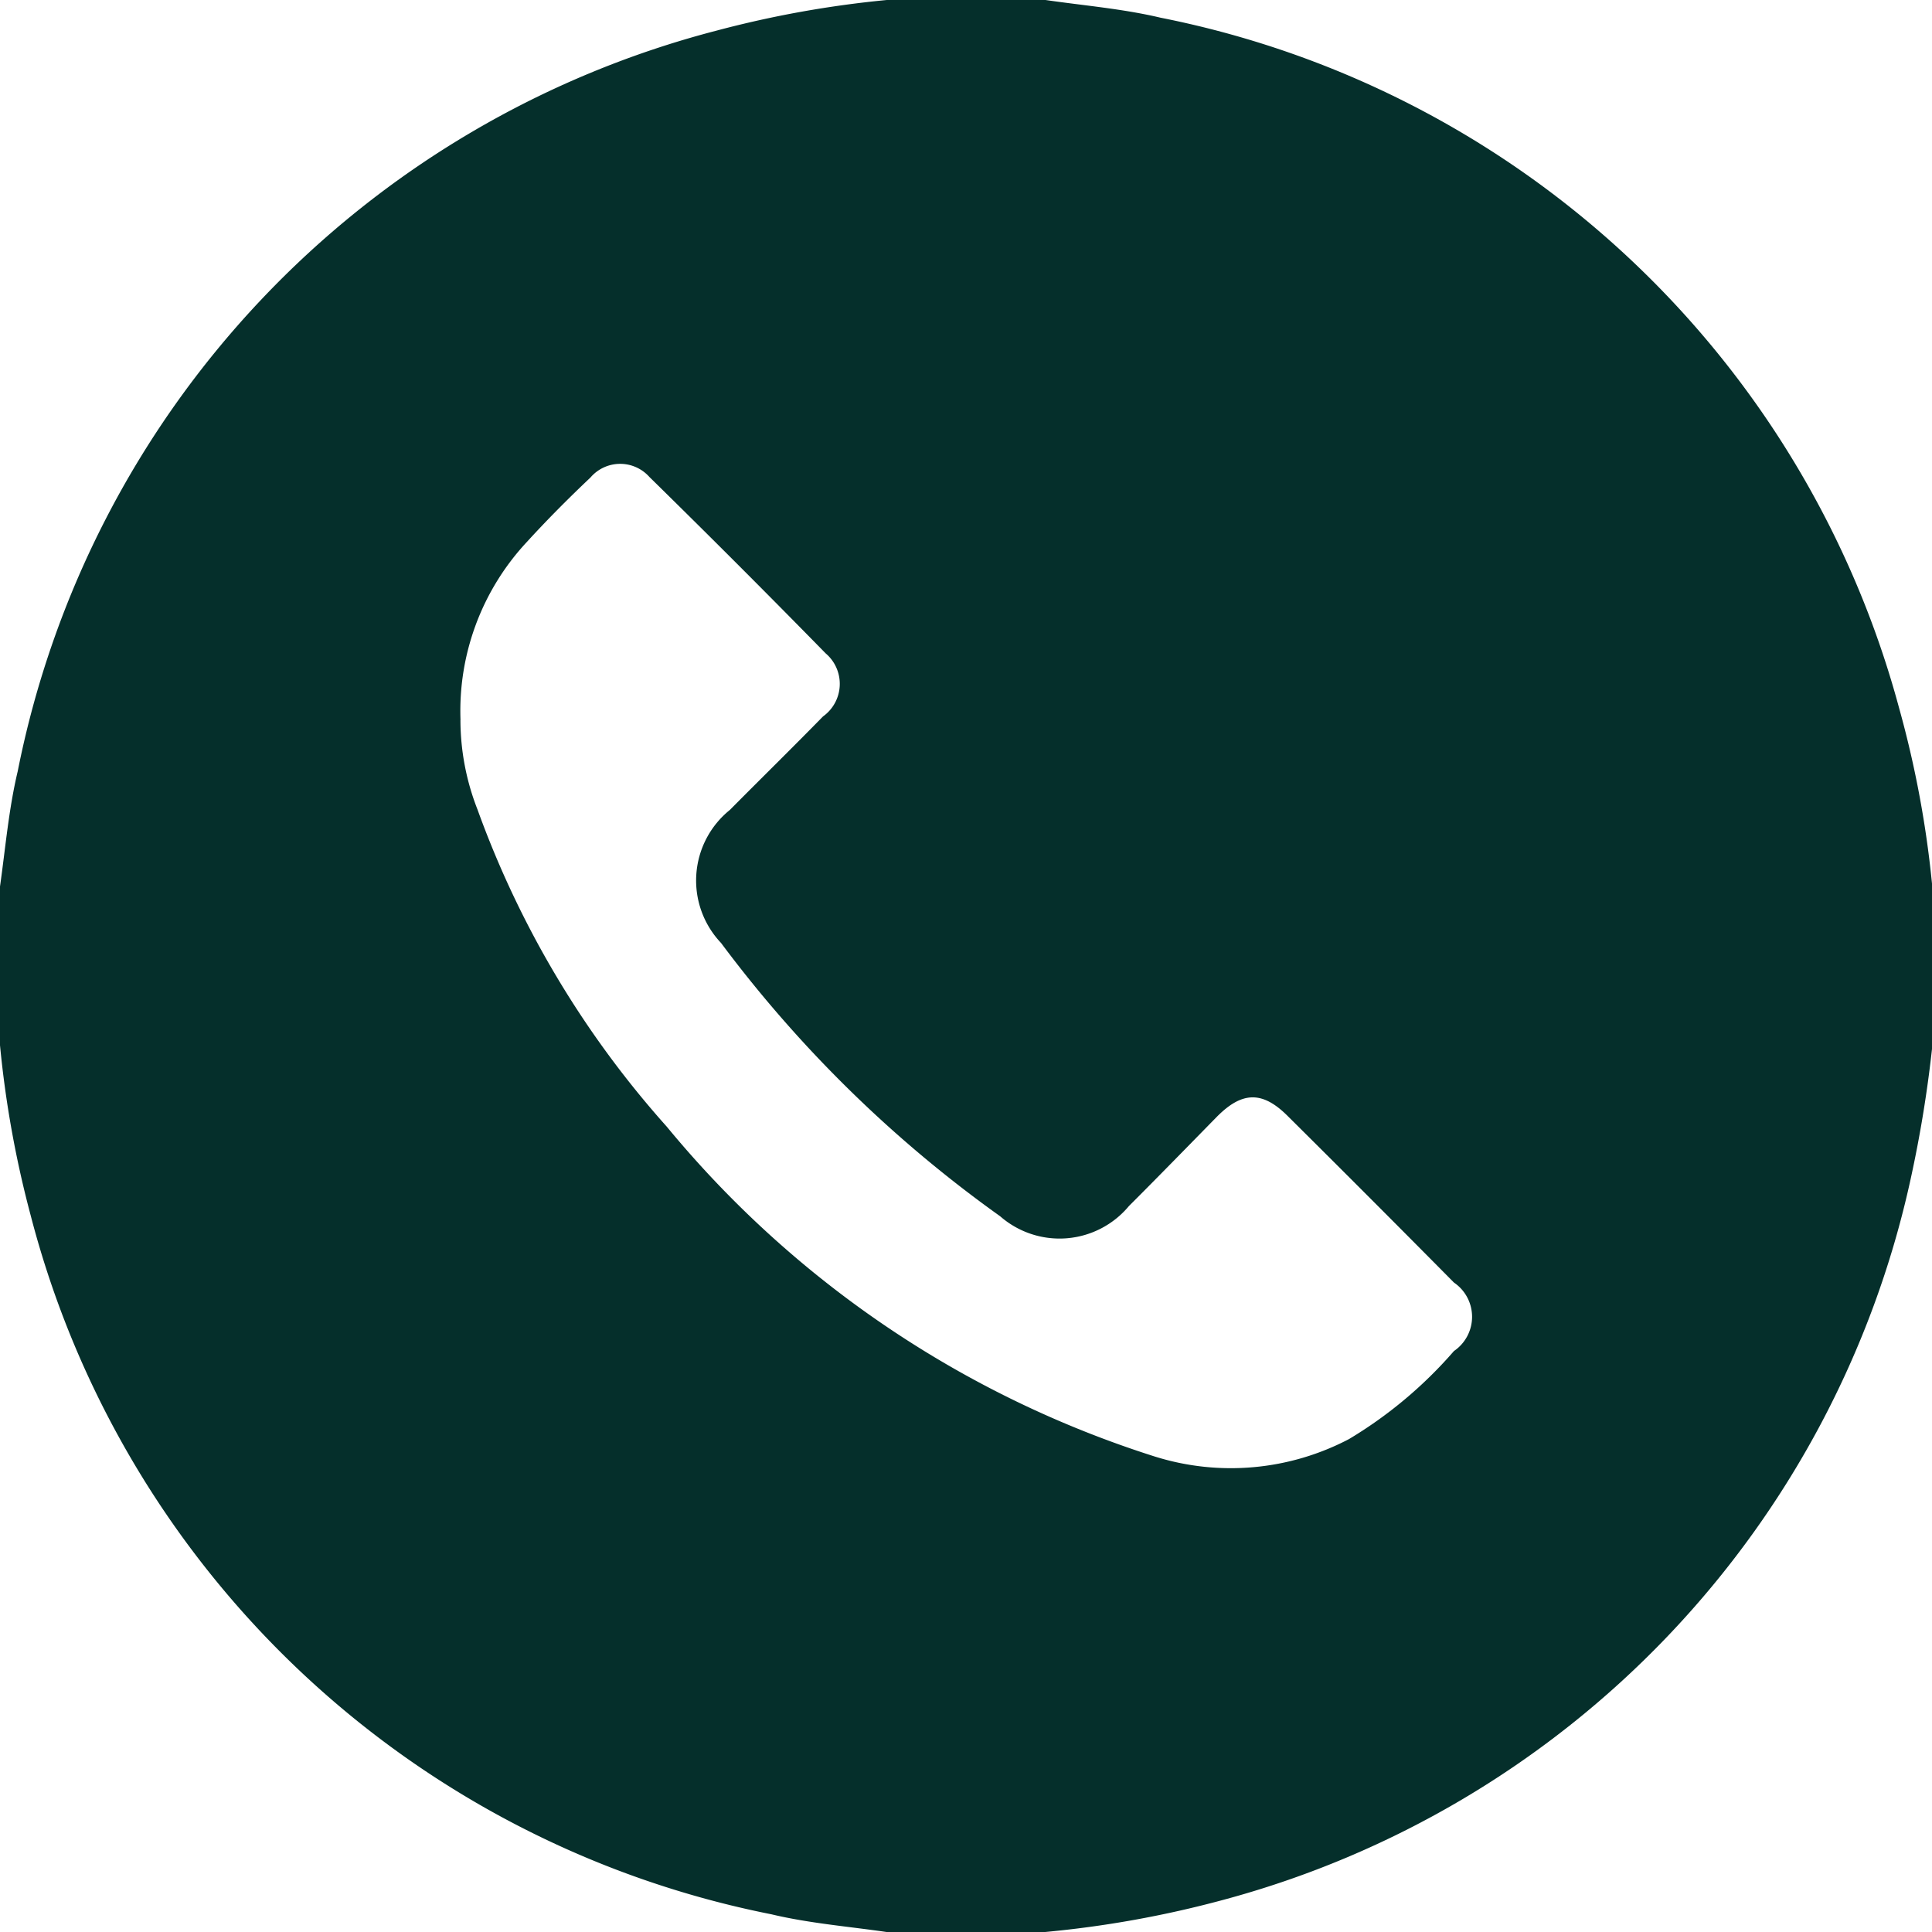 <svg xmlns="http://www.w3.org/2000/svg" width="28" height="28" viewBox="0 0 28 28">
  <path id="Path_72185" data-name="Path 72185" d="M12.852,0h2.3c.557.081,1.121.127,1.67.257a13.878,13.878,0,0,1,10.7,10,14.945,14.945,0,0,1,.483,2.6v2.3a17.966,17.966,0,0,1-.316,1.937,13.883,13.883,0,0,1-9.963,10.441A15.313,15.313,0,0,1,15.148,28h-2.3c-.557-.081-1.121-.126-1.67-.257A13.88,13.88,0,0,1,.445,17.616,15.128,15.128,0,0,1,0,15.148v-2.3c.079-.558.126-1.121.257-1.671A13.879,13.879,0,0,1,10.384.444,15.222,15.222,0,0,1,12.852,0M6.673,10.434a3.564,3.564,0,0,0,.248,1.3,14.04,14.04,0,0,0,2.742,4.594,15.063,15.063,0,0,0,7.079,4.783,3.685,3.685,0,0,0,2.809-.255,6.288,6.288,0,0,0,1.521-1.276.6.6,0,0,0,0-.992q-1.2-1.213-2.414-2.418c-.366-.364-.662-.353-1.03.023-.421.429-.84.86-1.266,1.285a1.308,1.308,0,0,1-1.867.149,18.288,18.288,0,0,1-4.045-3.961,1.314,1.314,0,0,1,.128-1.928c.449-.453.905-.9,1.35-1.355a.58.58,0,0,0,.038-.914Q10.7,8.176,9.412,6.913a.567.567,0,0,0-.855.008c-.317.3-.627.611-.921.933a3.588,3.588,0,0,0-.962,2.579" fill="#052f2b"/>
</svg>
